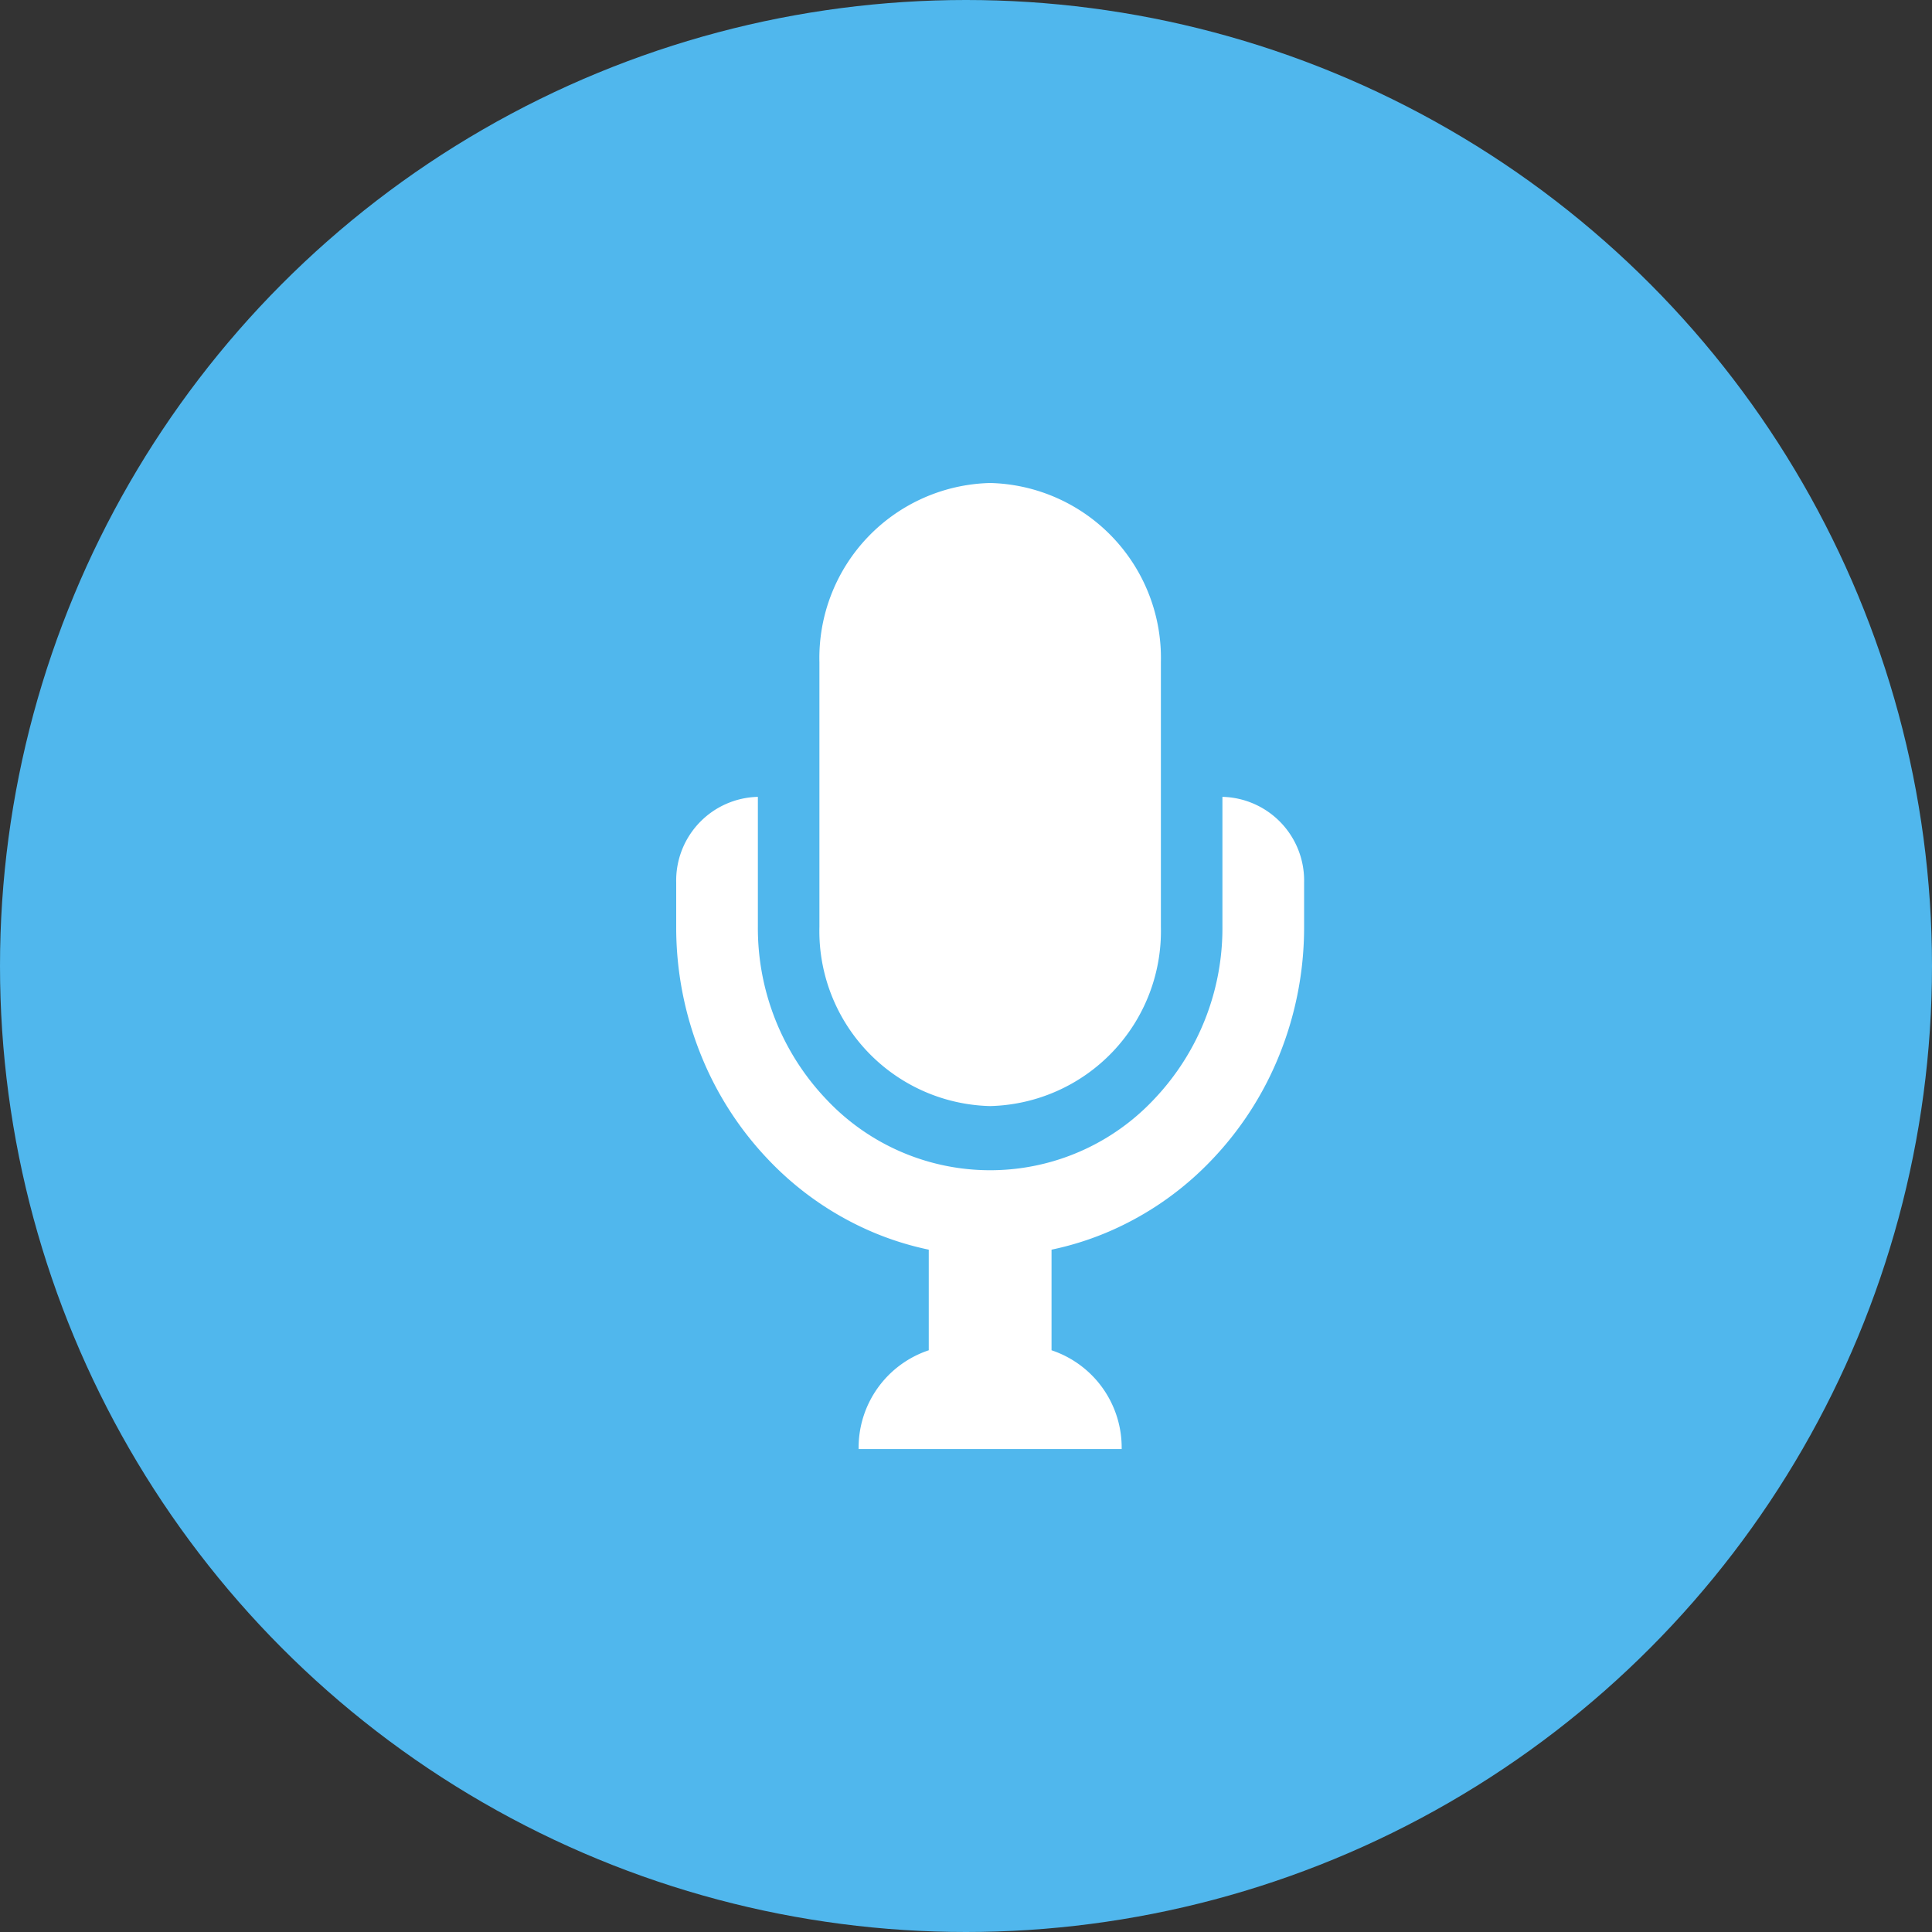 <svg xmlns="http://www.w3.org/2000/svg" width="40" height="40" viewBox="0 0 40 40"><rect x="0" y="0" width="40" height="40" fill="#333333" stroke="none"/><defs><style>.a{fill:#50b7ed;}.b{fill:#fff;}</style></defs><g transform="translate(-315 -747)"><circle class="a" cx="20" cy="20" r="20" transform="translate(315 747)"/><g transform="translate(176.446 757)"><path class="b" d="M305.175,12.9h0a3.624,3.624,0,0,0,3.535-3.707V3.707A3.624,3.624,0,0,0,305.175,0h0a3.624,3.624,0,0,0-3.535,3.707V9.189A3.624,3.624,0,0,0,305.175,12.9Z" transform="translate(-146.121)"/><path class="b" d="M152.554,313.257v.914a7.062,7.062,0,0,0,.511,2.654,6.821,6.821,0,0,0,1.393,2.167,6.469,6.469,0,0,0,2.066,1.461,6.232,6.232,0,0,0,1.259.406v2.083a2.124,2.124,0,0,0-1.452,2.045h5.446a2.124,2.124,0,0,0-1.452-2.045v-2.083a6.233,6.233,0,0,0,1.259-.406,6.47,6.47,0,0,0,2.066-1.461,6.821,6.821,0,0,0,1.393-2.167,7.062,7.062,0,0,0,.511-2.654v-.914a1.733,1.733,0,0,0-1.691-1.773v2.687a5.138,5.138,0,0,1-1.409,3.567,4.653,4.653,0,0,1-6.8,0,5.138,5.138,0,0,1-1.409-3.567v-2.687A1.733,1.733,0,0,0,152.554,313.257Z" transform="translate(0 -304.986)"/></g></g></svg>